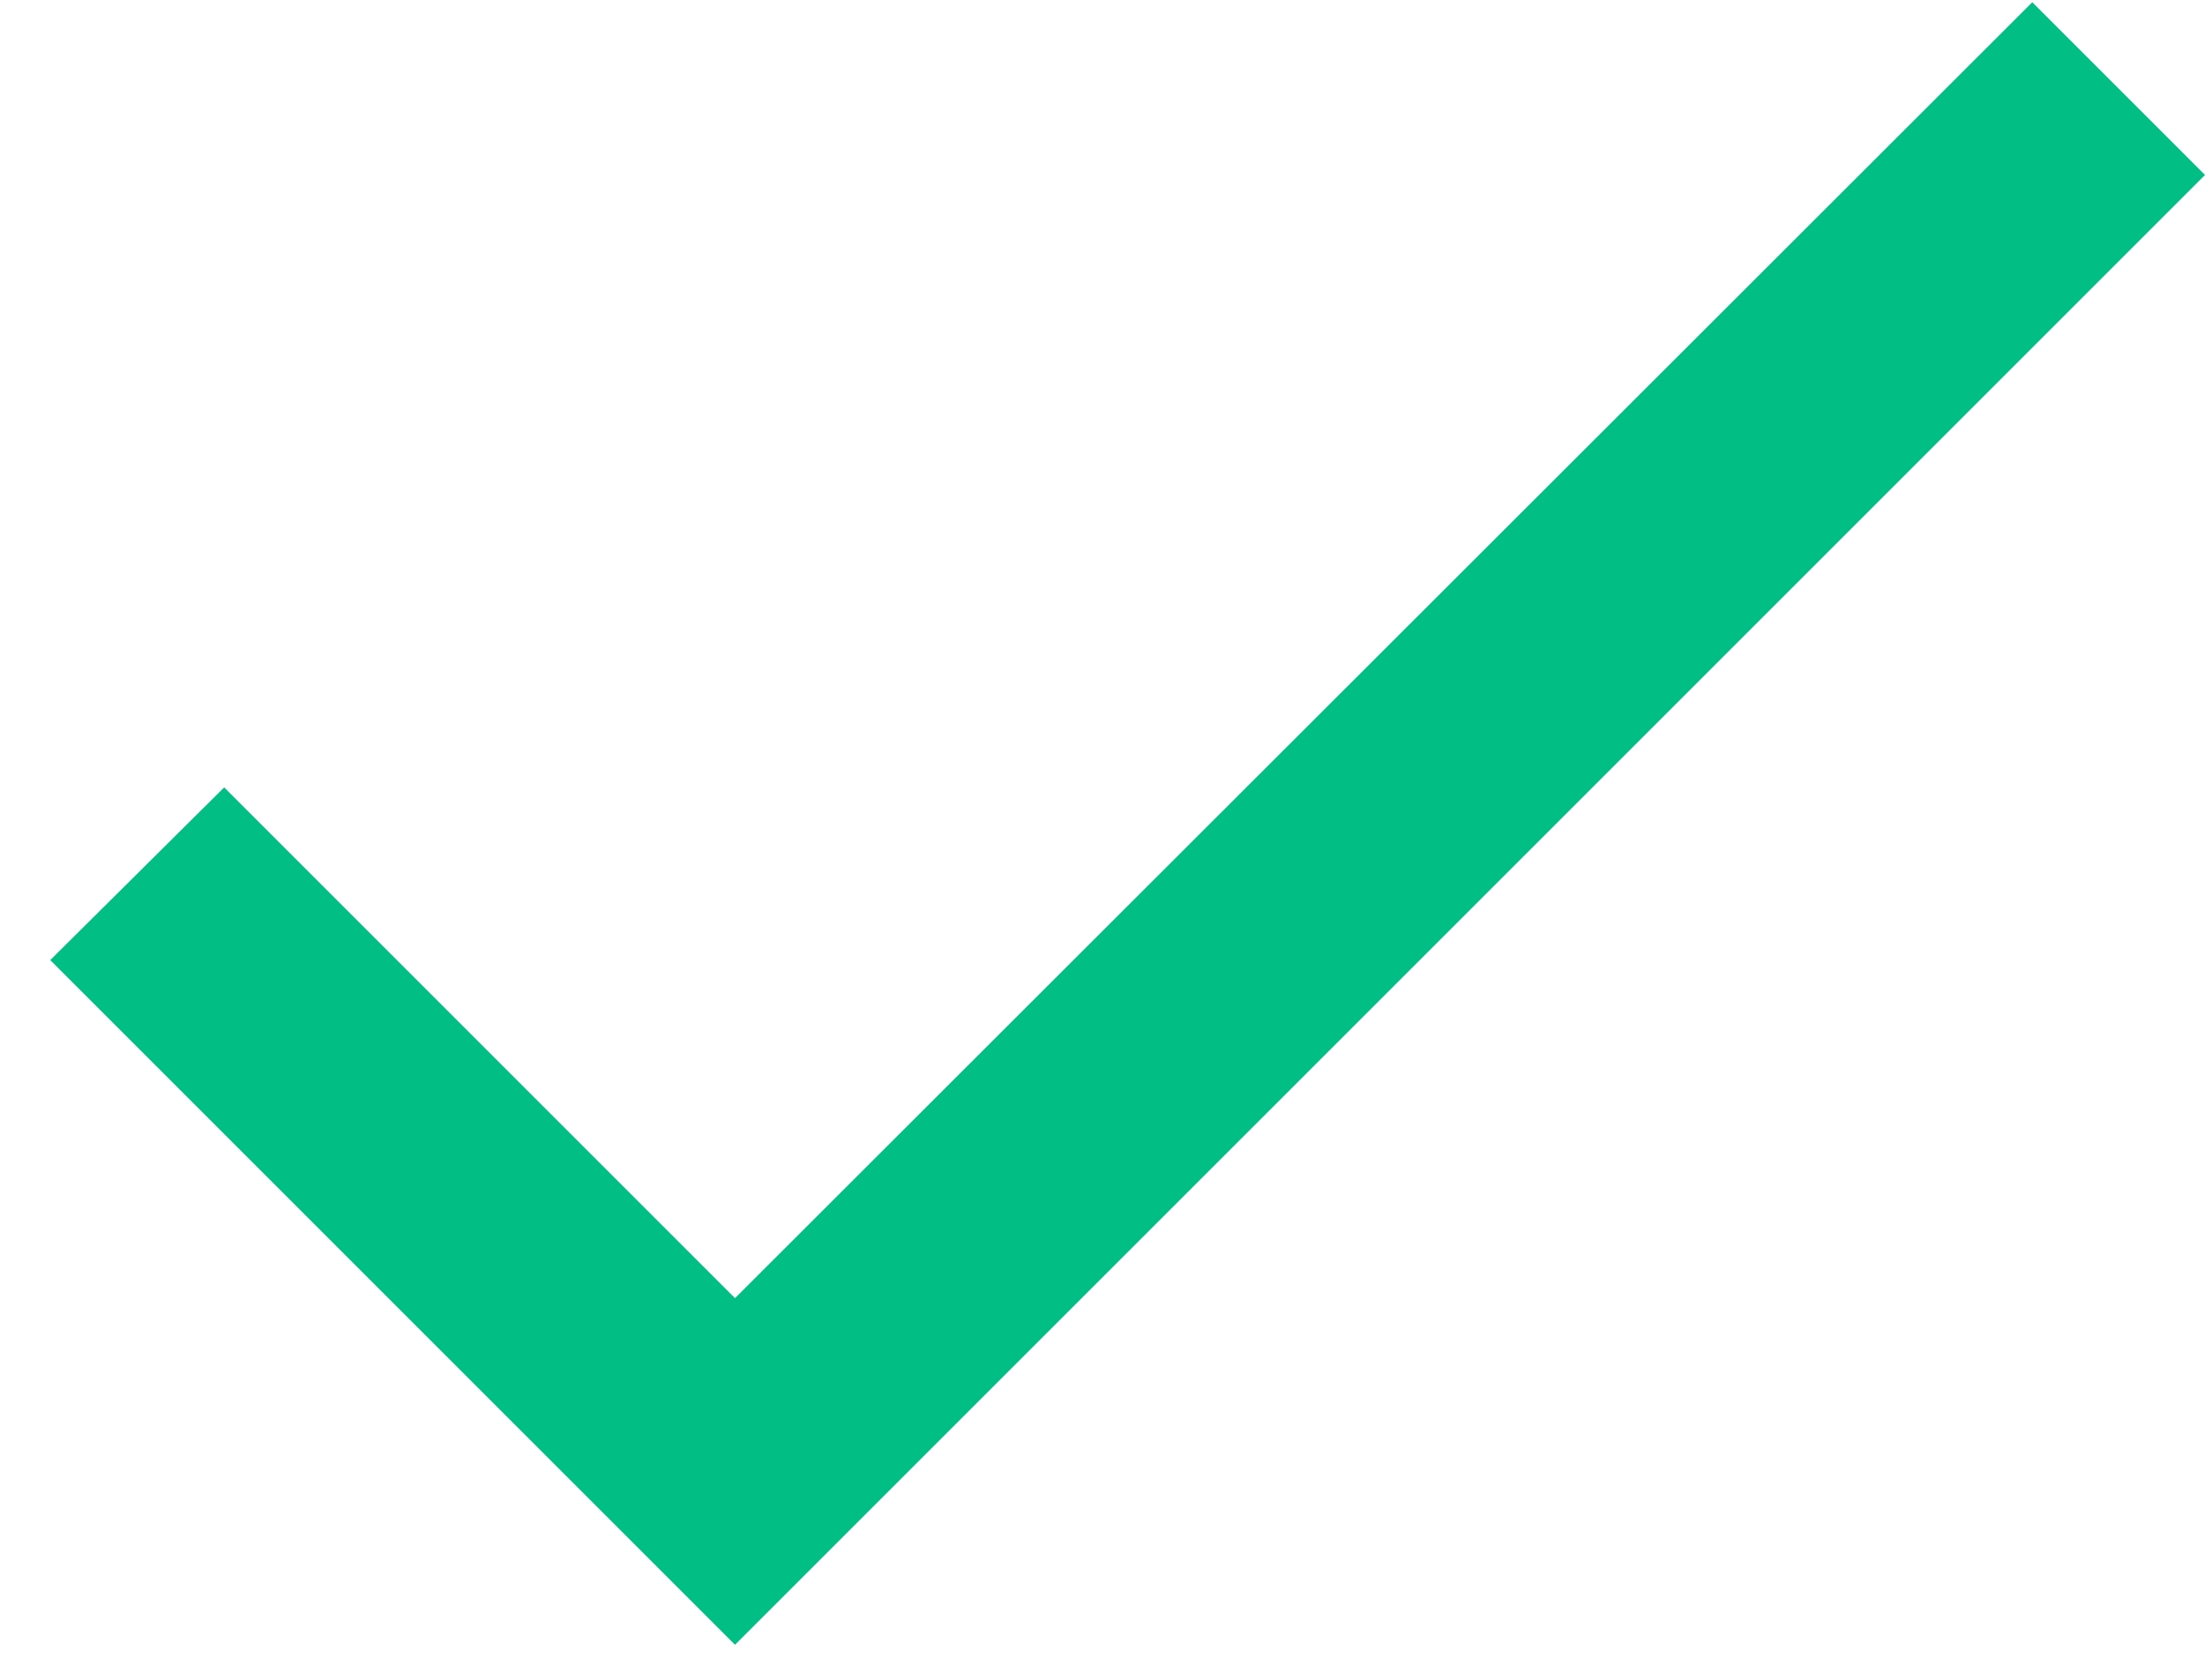 <svg width="42" height="32" viewBox="0 0 42 32" fill="none" xmlns="http://www.w3.org/2000/svg">
<path d="M14 24.73L4.27 15L0.957 18.29L14 31.333L42 3.333L38.71 0.043L14 24.73Z" fill="#01BE84"/>
</svg>
